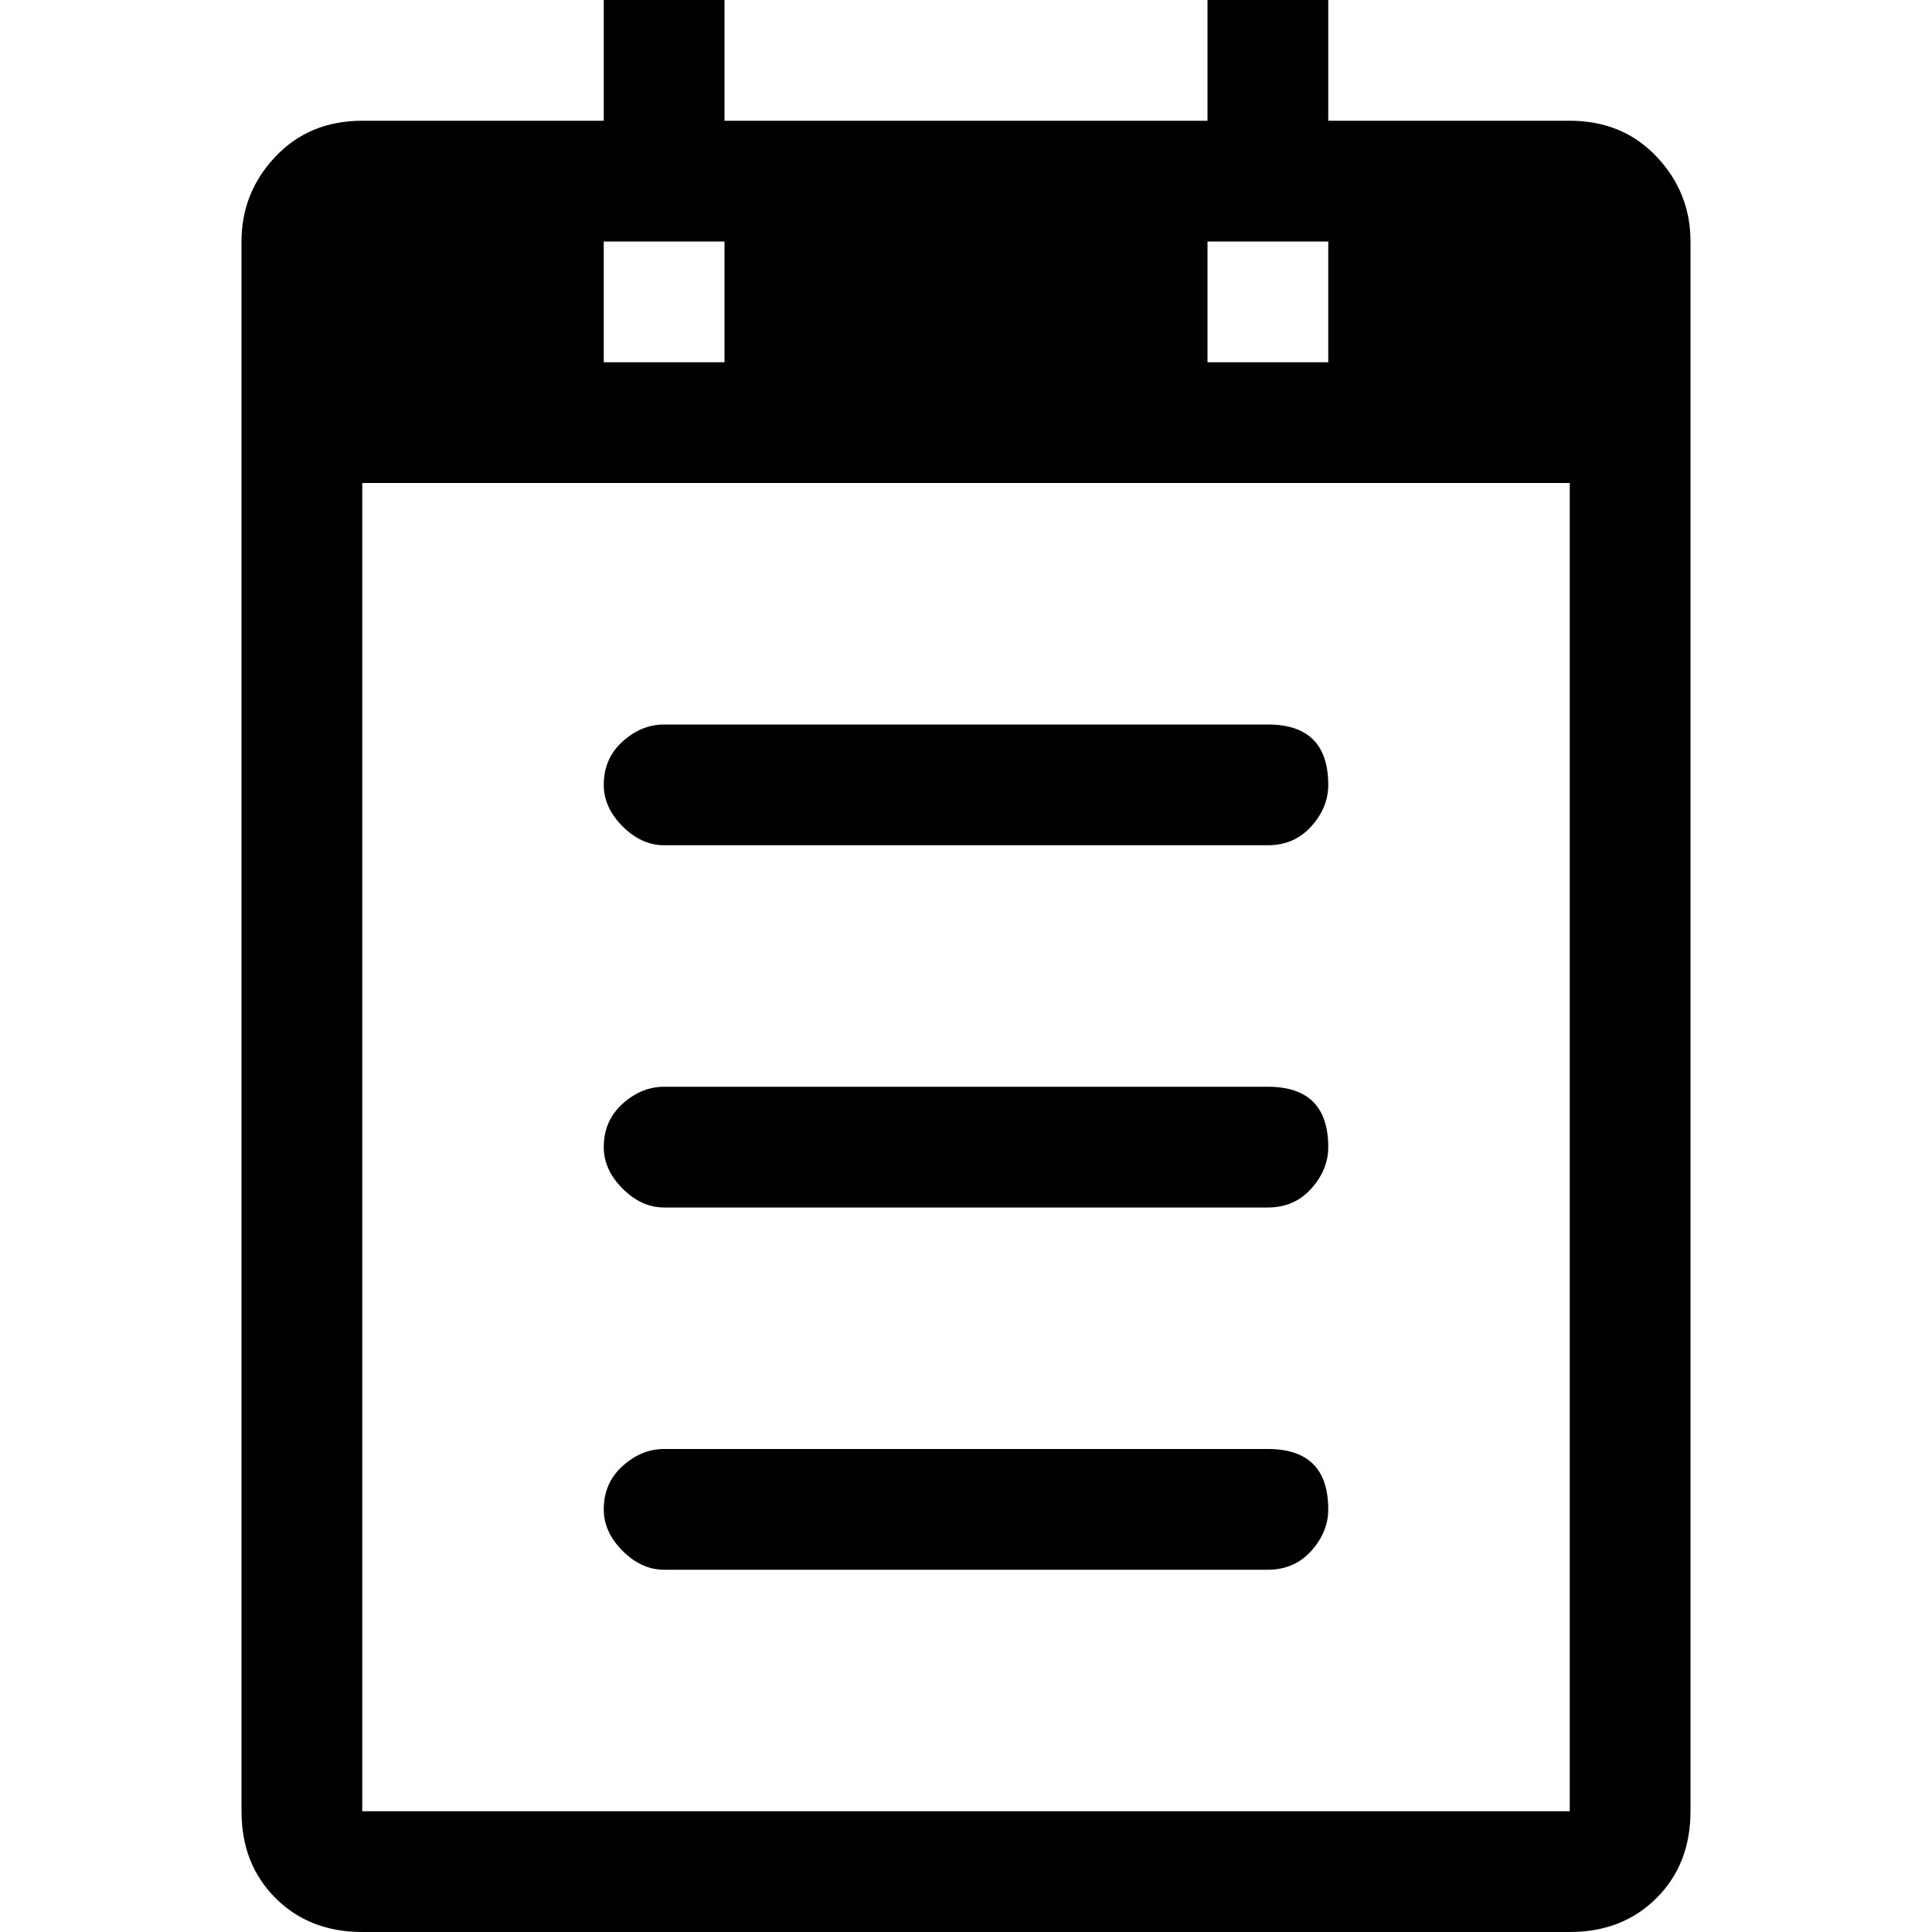 <svg xmlns="http://www.w3.org/2000/svg" viewBox="0 0 512 512">
	<path d="M96 480h320V128H96v352zm64-416v32h32V64h-32zm160 0v32h32V64h-32zM64 480V64q0-13 9-22.5T96 32h64V0h32v32h128V0h32v32h64q14 0 23 9.5t9 22.5v416q0 14-9 23t-23 9H96q-14 0-23-9t-9-23zm112-288h160q16 0 16 16 0 6-4.5 11t-11.5 5H176q-6 0-11-5t-5-11q0-7 5-11.5t11-4.5zm0 96h160q16 0 16 16 0 6-4.5 11t-11.5 5H176q-6 0-11-5t-5-11q0-7 5-11.5t11-4.5zm0 96h160q16 0 16 16 0 6-4.5 11t-11.5 5H176q-6 0-11-5t-5-11q0-7 5-11.5t11-4.5z"/>
</svg>
